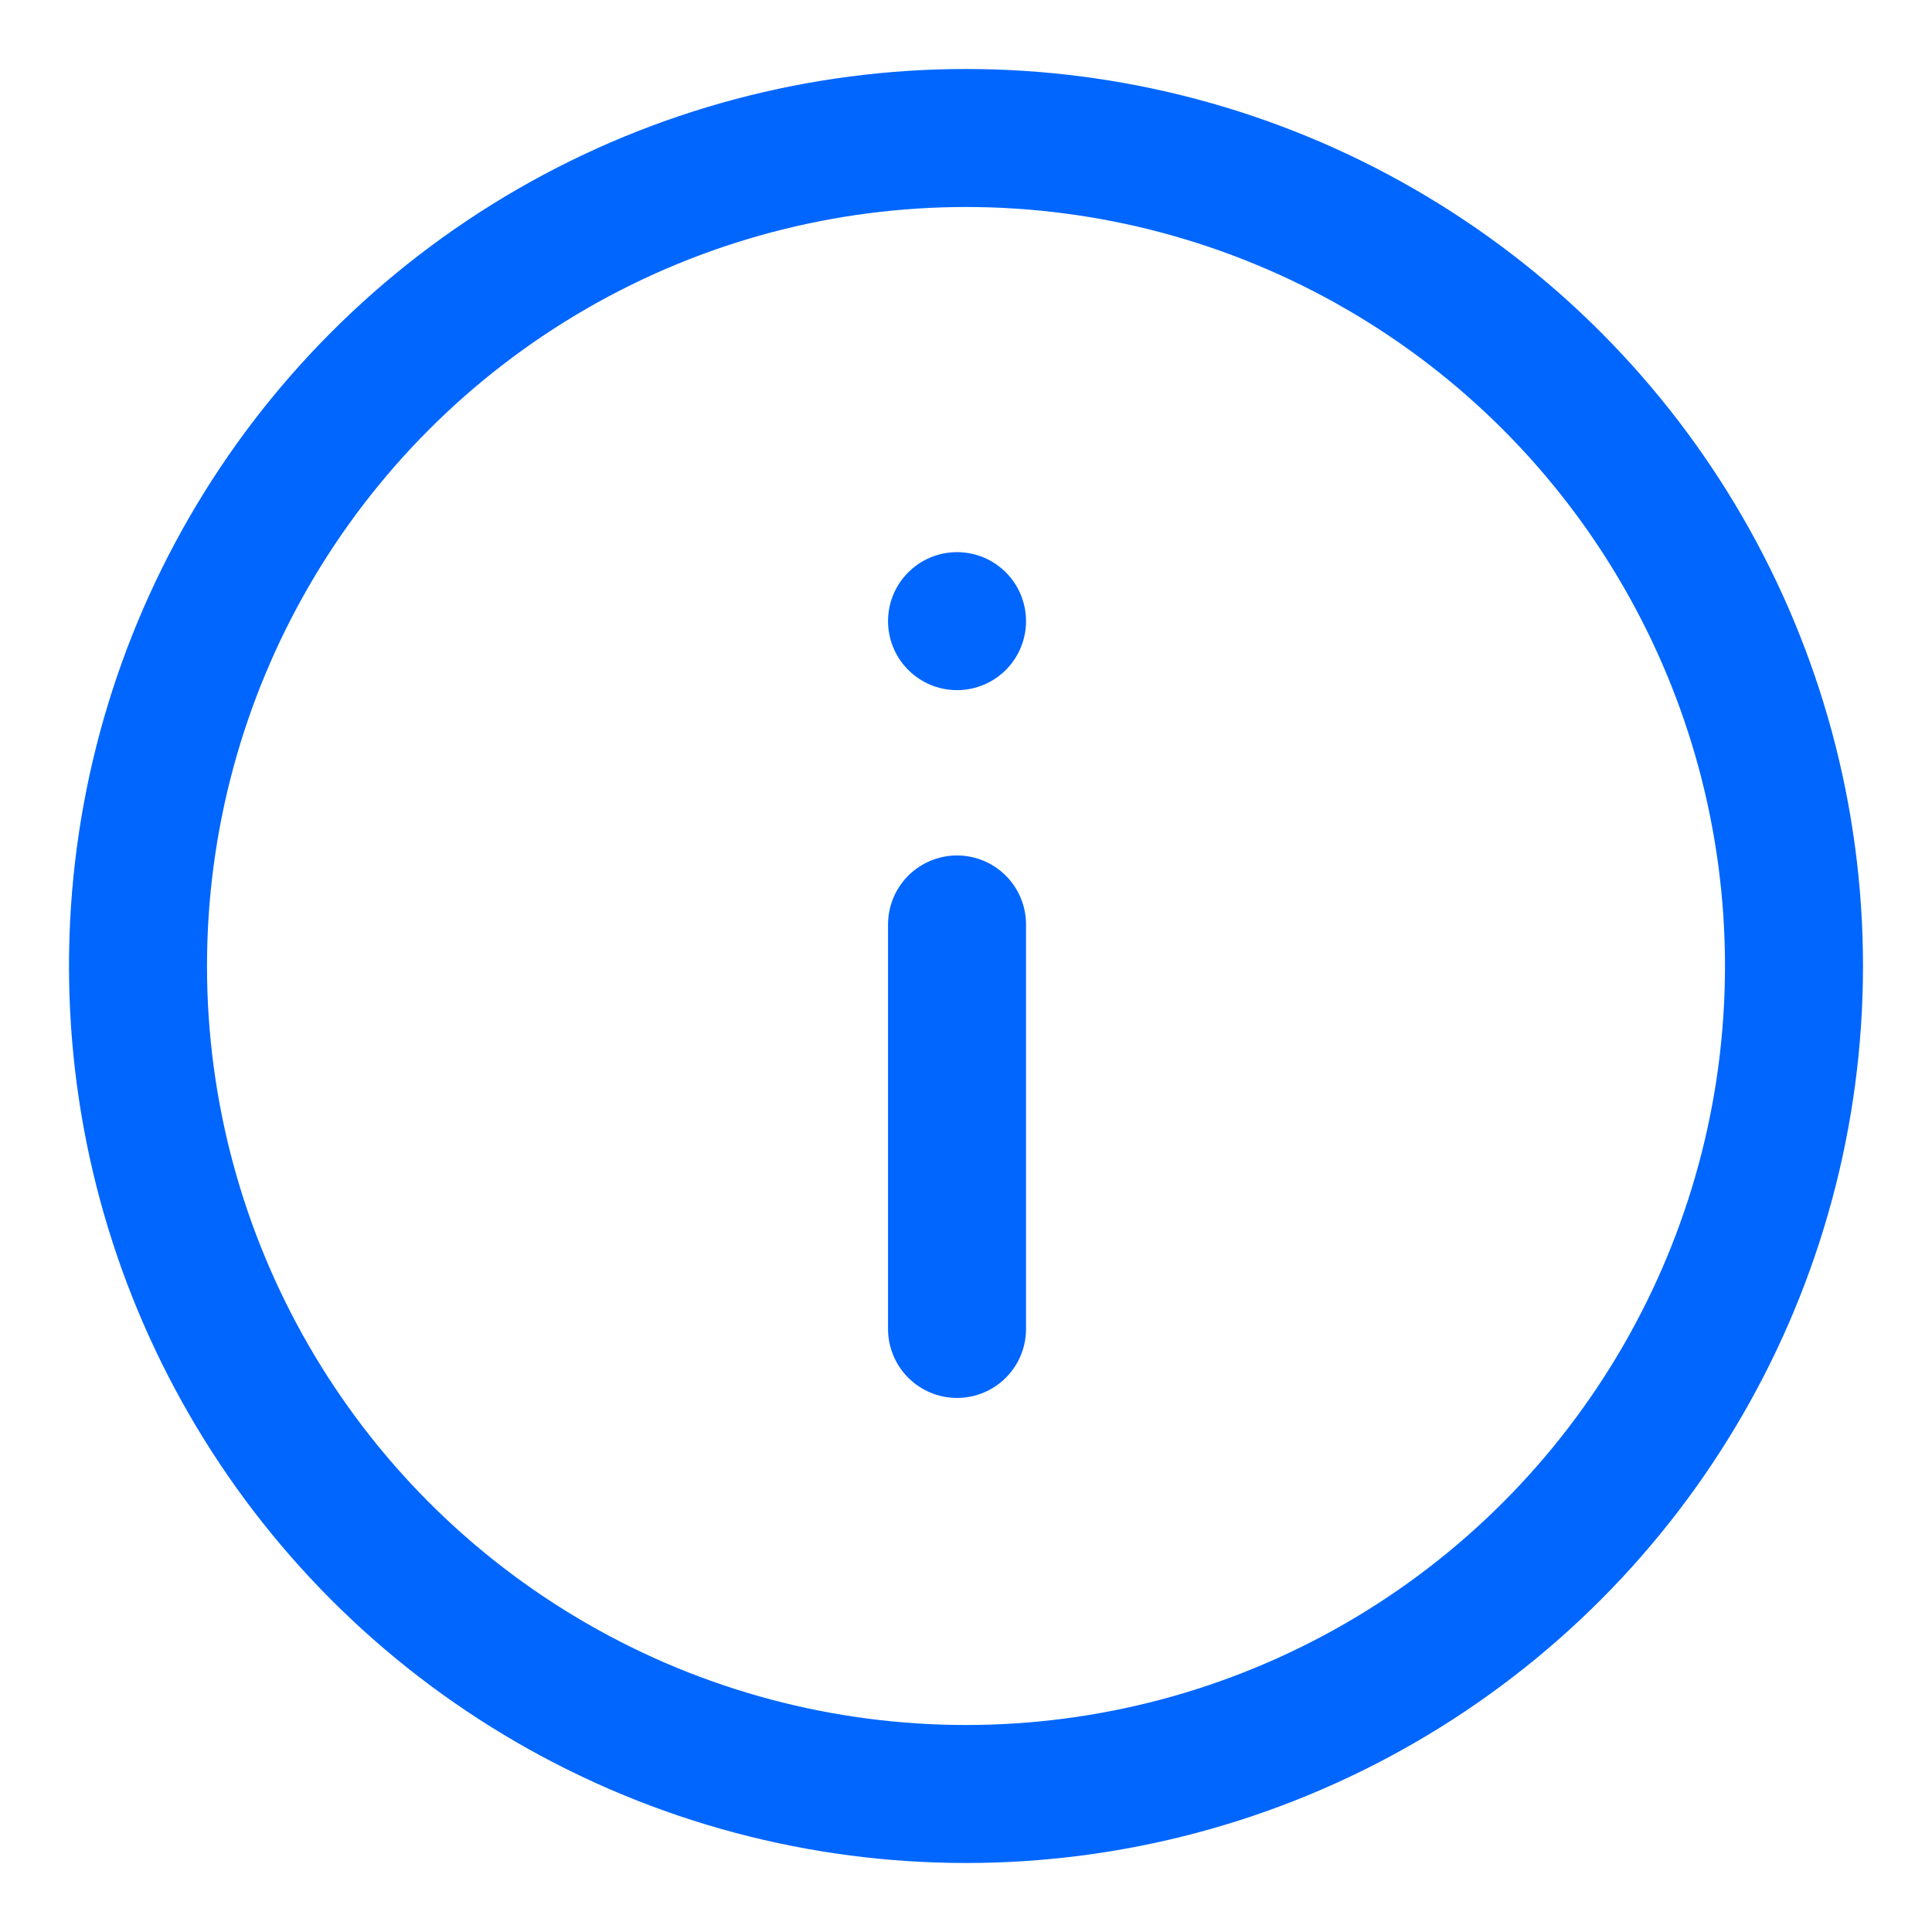 <svg xmlns="http://www.w3.org/2000/svg" width="14" height="14" viewBox="0 0 14 14">
  <g id="icono_info" data-name="icono info" transform="translate(0.163 0.301)">
    <g id="Ellipse_14" data-name="Ellipse 14" transform="translate(-0.394 -0.532)">
      <circle id="Ellipse_2" data-name="Ellipse 2" cx="7" cy="7" r="7" transform="translate(0.231 0.231)" fill="none"/>
      <circle id="Ellipse_3" data-name="Ellipse 3" cx="6" cy="6" r="6" transform="translate(1.231 1.231)" fill="none" stroke="#0066fe" stroke-width="1"/>
    </g>
    <line id="Line_19" data-name="Line 19" y2="2.931" transform="translate(6.772 6.398)" fill="none" stroke="#0066fe" stroke-linecap="round" stroke-width="1"/>
    <line id="Line_20" data-name="Line 20" transform="translate(6.772 4.2)" fill="none" stroke="#0066fe" stroke-linecap="round" stroke-width="1"/>
  </g>
</svg>
